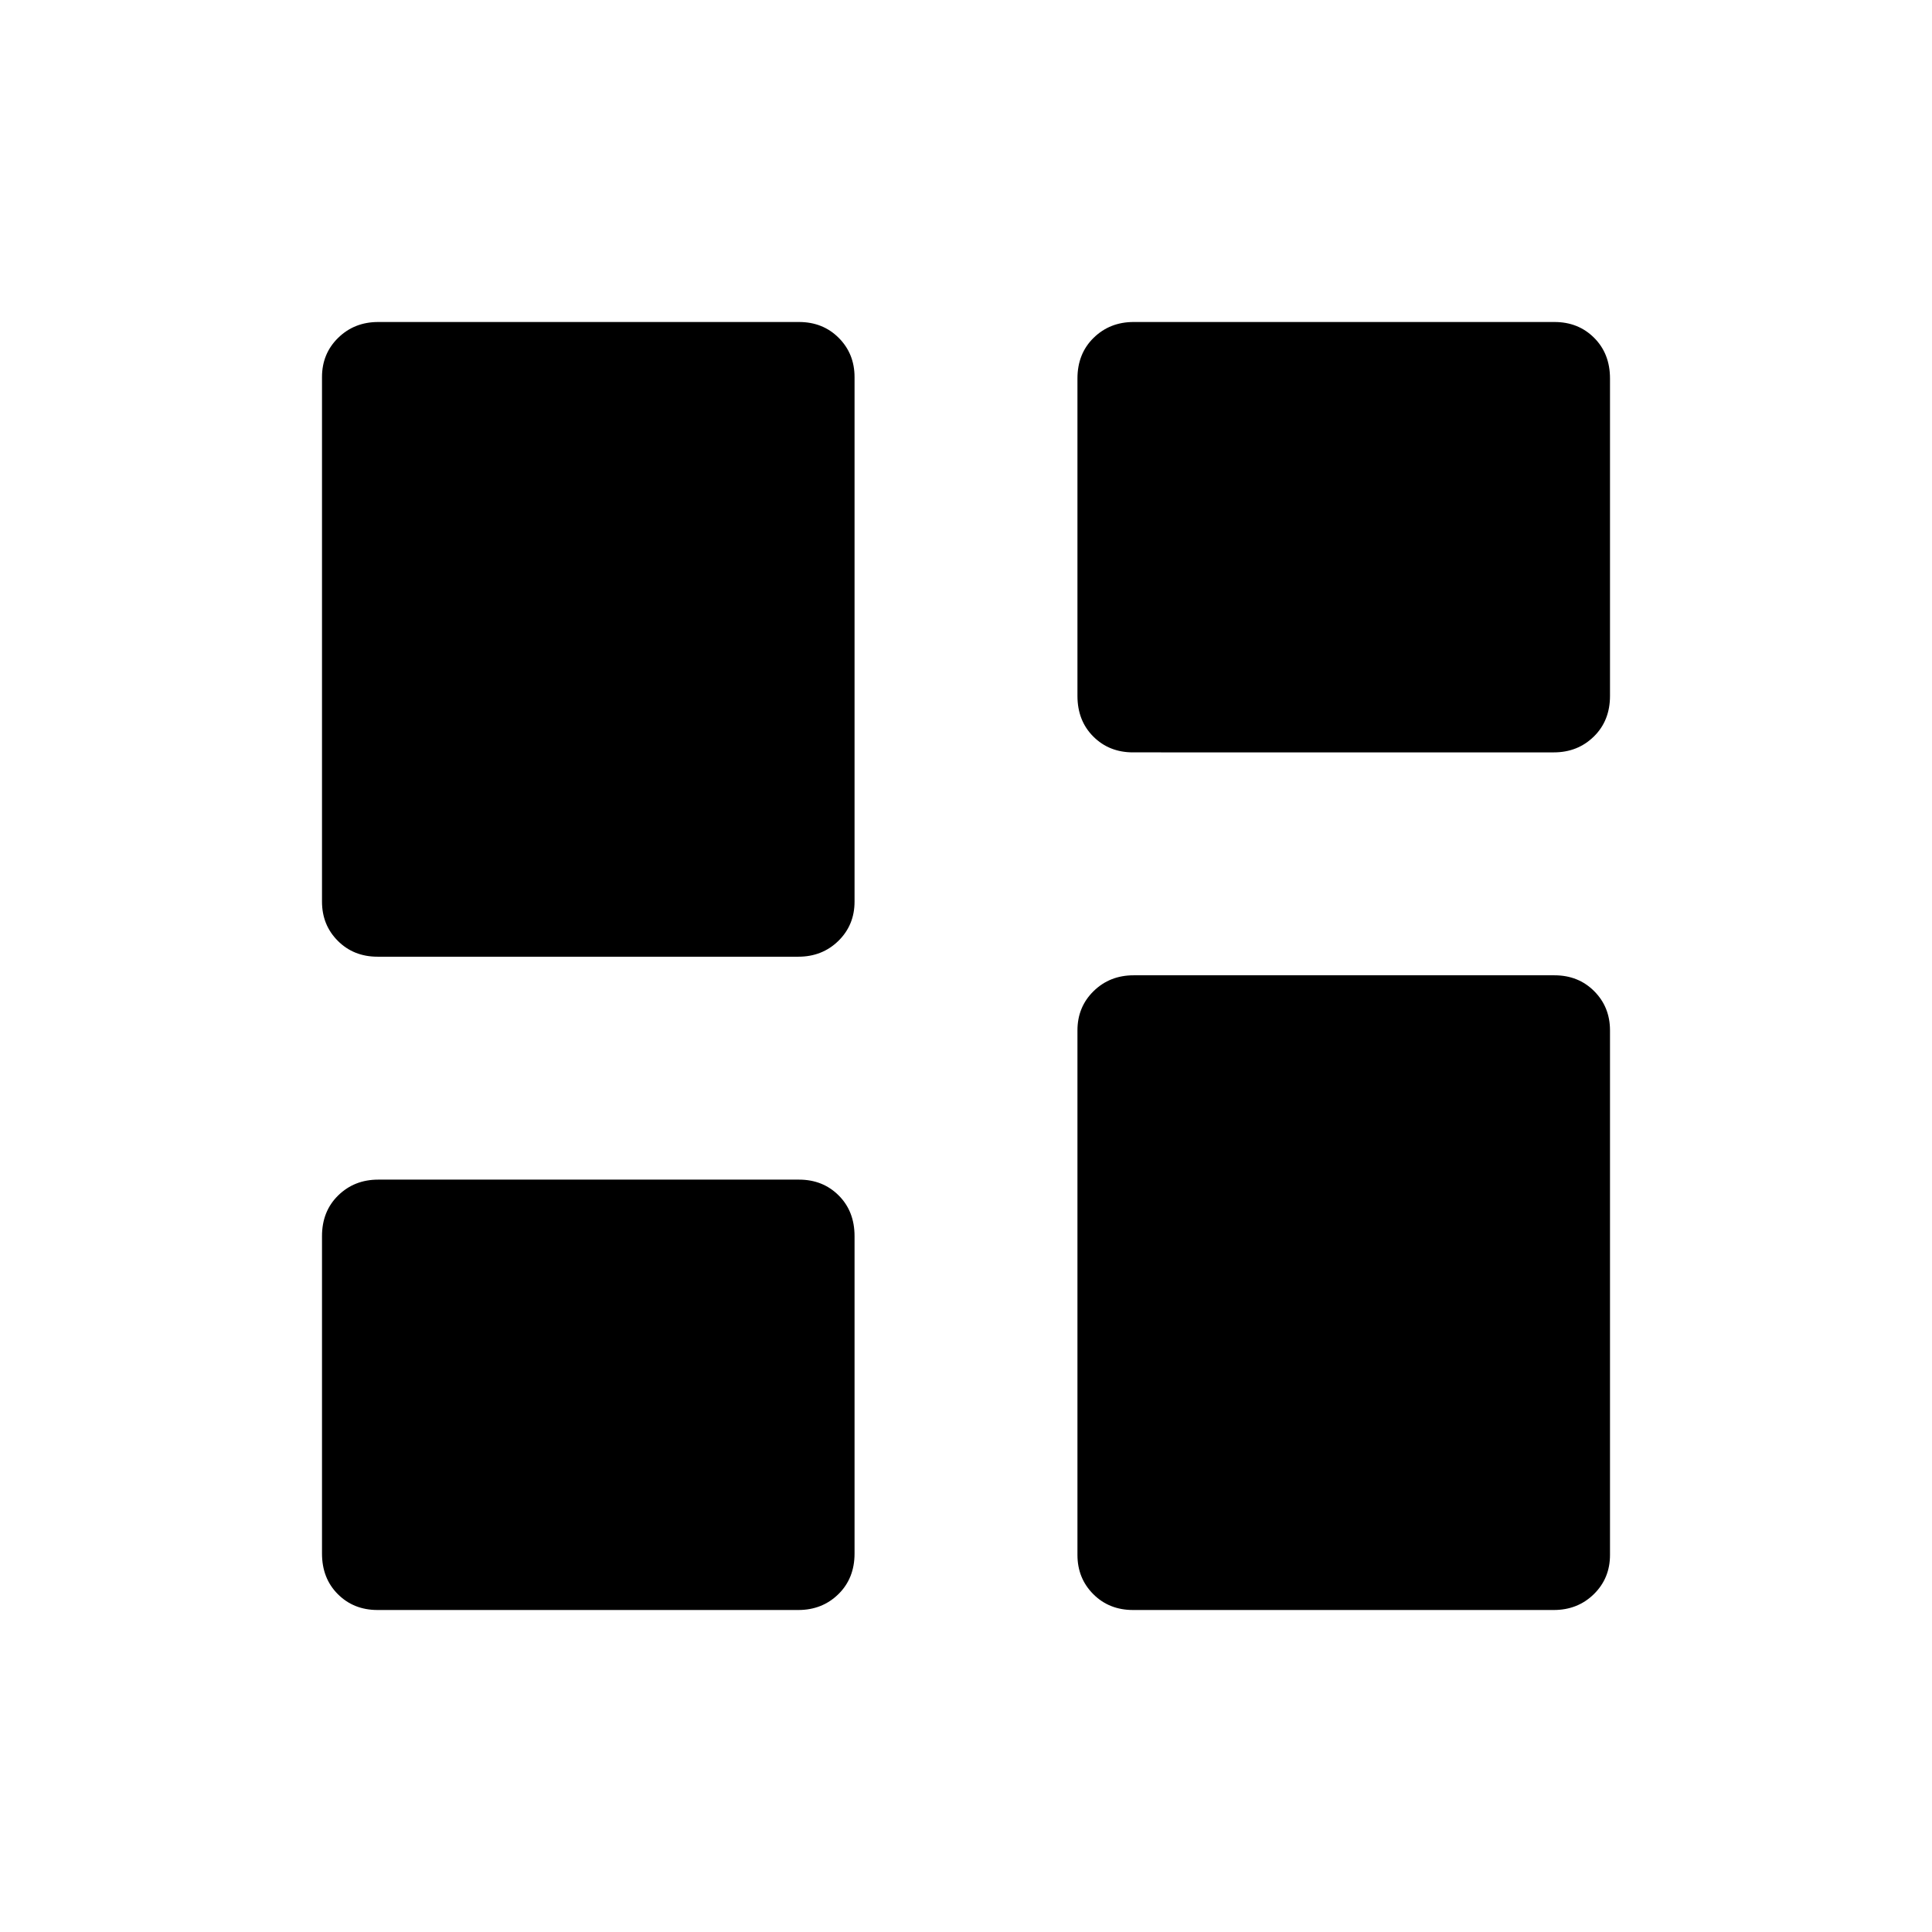 <svg xmlns="http://www.w3.org/2000/svg" width="48" height="48" viewBox="0 -960 960 960"><path d="M562.98-586.15q-11.86 0-19.73-7.87-7.87-7.86-7.87-20.21v-157.7q0-12.34 8.03-20.2 8.03-7.87 19.9-7.87H772.4q11.87 0 19.73 7.87 7.87 7.86 7.87 20.2v157.7q0 12.35-8.03 20.21-8.03 7.87-19.9 7.87H562.98ZM187.6-484.62q-11.87 0-19.73-7.87Q160-500.36 160-512v-260.63q0-11.64 8.03-19.5 8.03-7.87 19.9-7.87h209.09q11.86 0 19.73 7.87 7.87 7.88 7.87 19.52v260.62q0 11.64-8.03 19.51-8.03 7.86-19.9 7.86H187.6ZM562.98-160q-11.86 0-19.73-7.87-7.87-7.88-7.87-19.52v-260.62q0-11.64 8.03-19.51 8.03-7.86 19.9-7.86H772.4q11.87 0 19.73 7.87Q800-459.64 800-448v260.63q0 11.64-8.03 19.5-8.03 7.87-19.9 7.87H562.98Zm-375.38 0q-11.87 0-19.73-7.87-7.87-7.86-7.87-20.2v-157.7q0-12.35 8.03-20.21 8.03-7.87 19.9-7.87h209.09q11.86 0 19.73 7.87 7.87 7.86 7.87 20.21v157.7q0 12.34-8.03 20.2-8.03 7.87-19.9 7.87H187.6Z"/></svg>